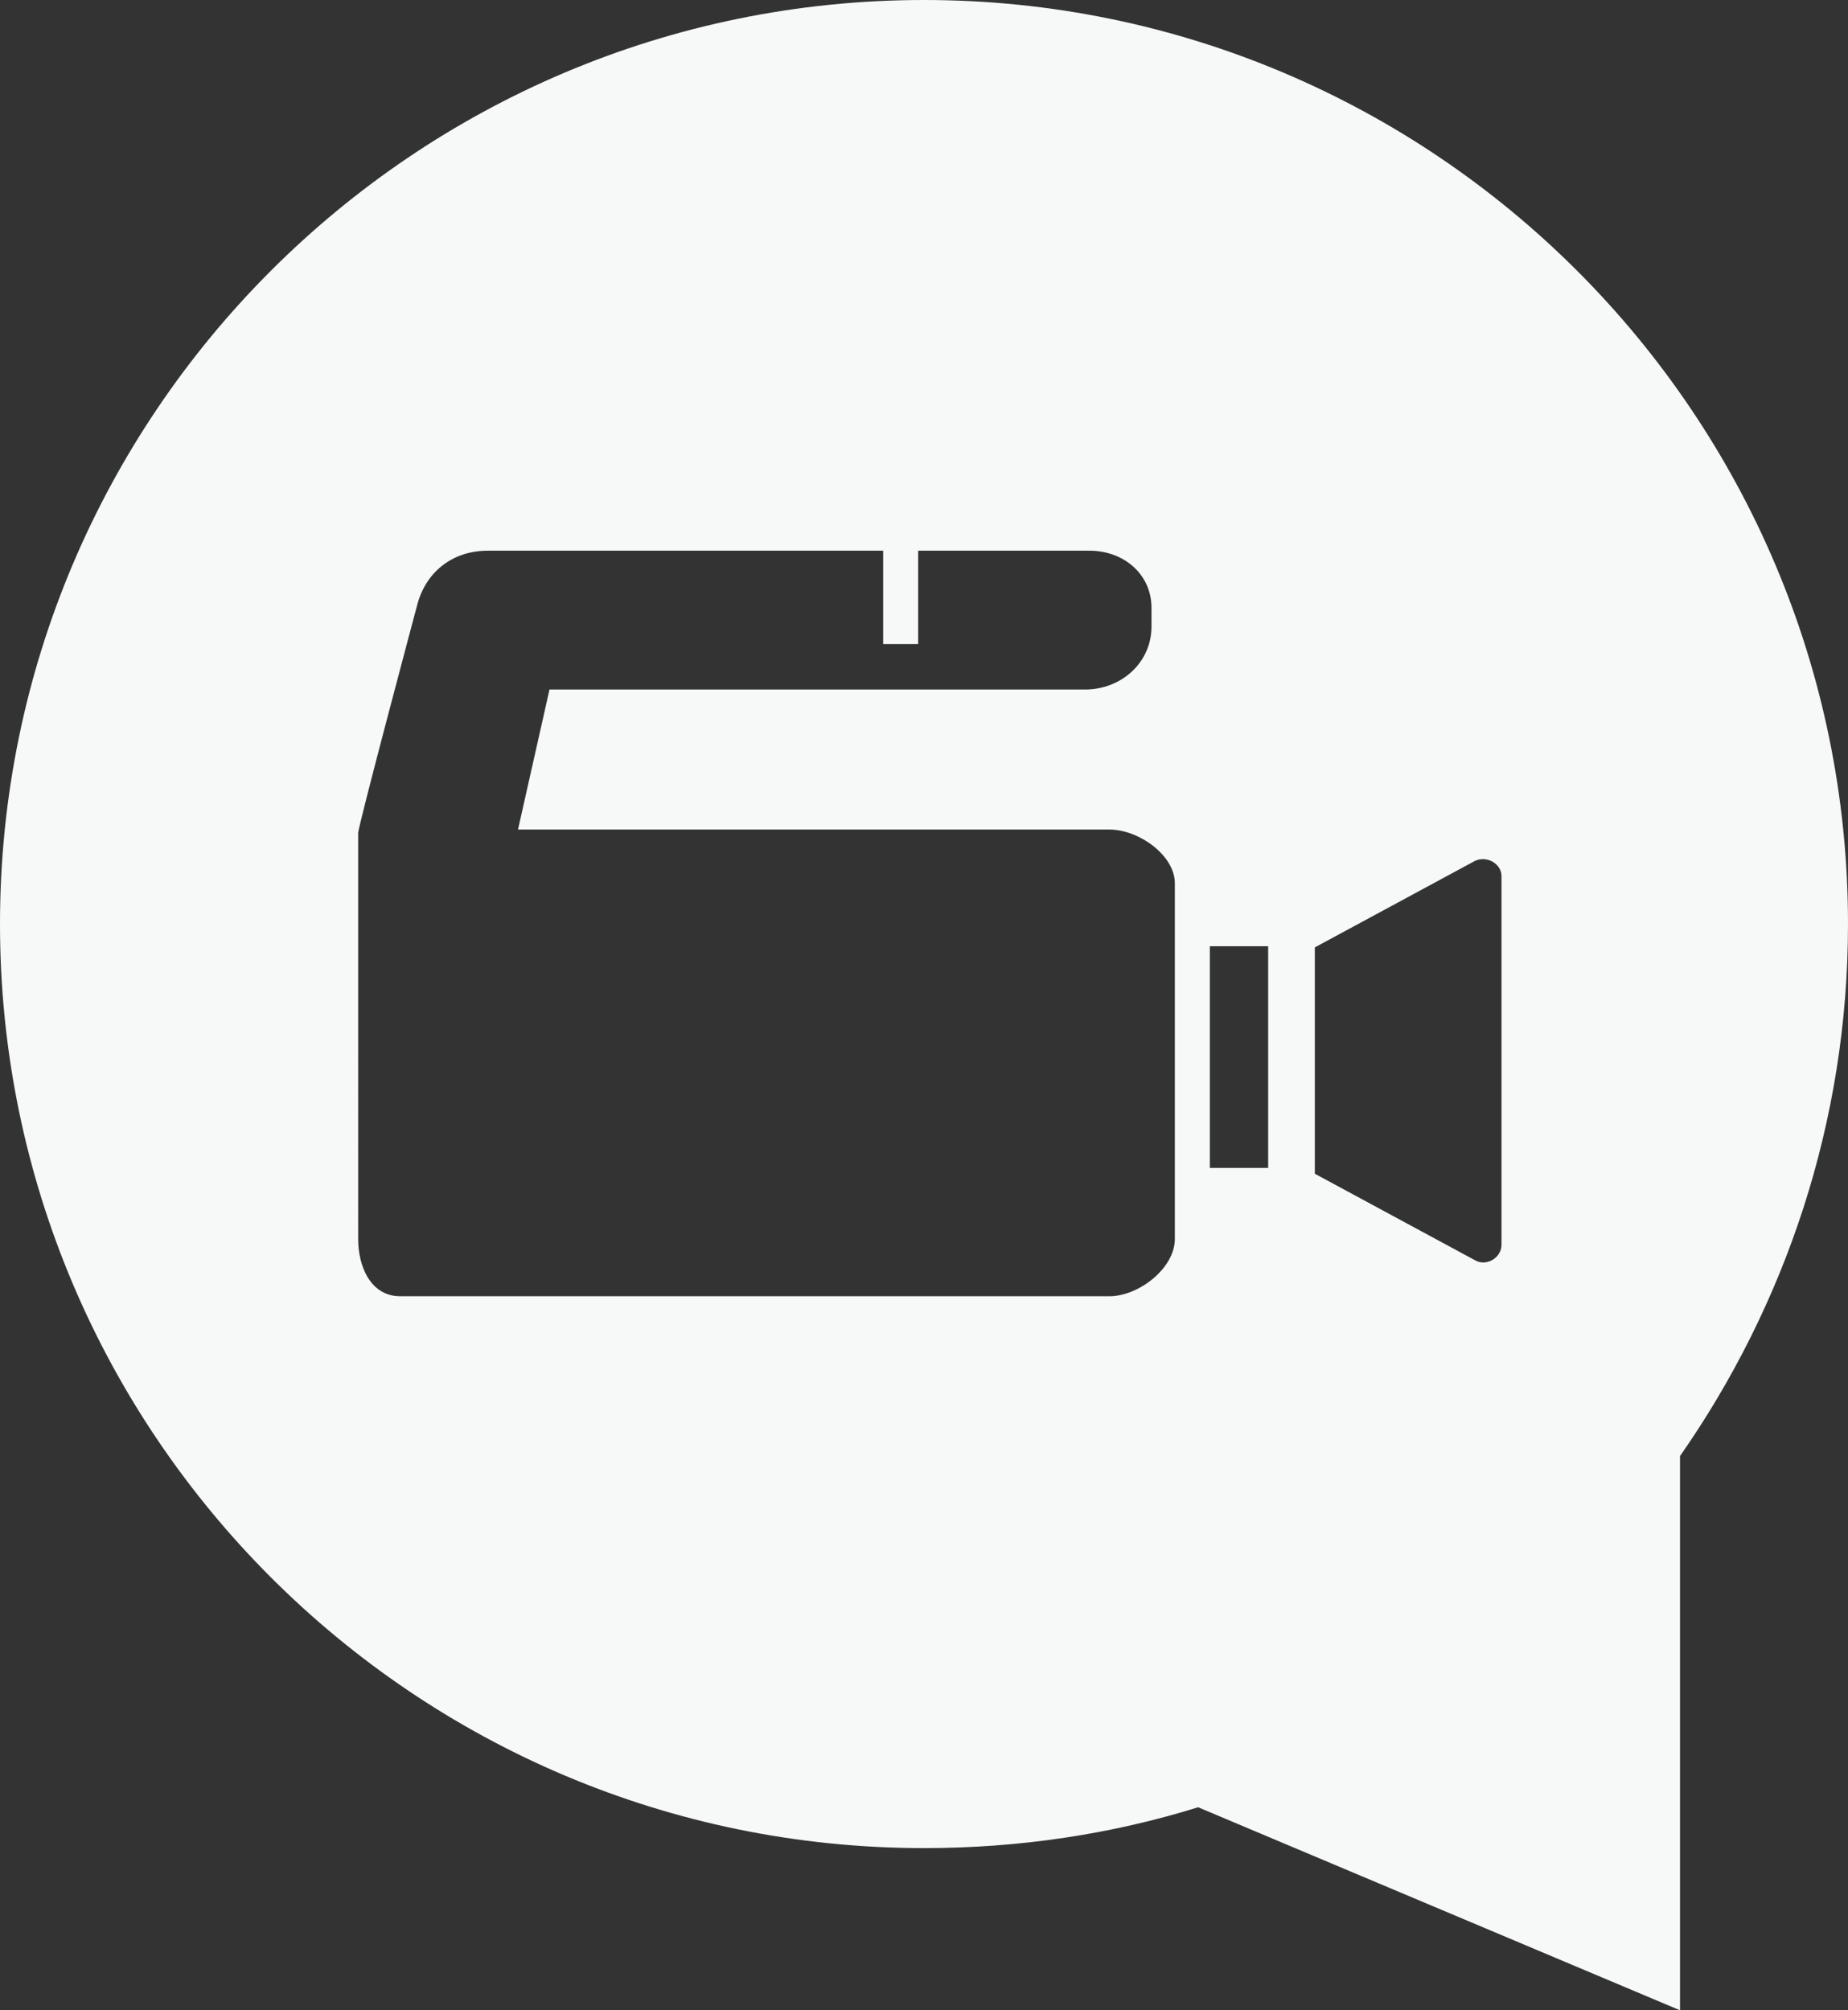 <svg xmlns="http://www.w3.org/2000/svg" version="1.1" x="0" y="0" viewBox="0 0 158.4 172.3" xml:space="preserve"><rect x="0" y="0" width="158.4" height="172.3" fill="#333333" stroke="none"/><style type="text/css">
	.st0{display:none;fill:rgba(247, 249, 249, 1);}
	.st1{fill:rgba(247, 249, 249, 1);}
</style><polygon class="st0" points="384.7 186.1 217.4 136.5 217.4 80.8 384.7 36.1 "/><path class="st1" d="M158.4 79.2C158.4 35.5 122.9 0 79.2 0 35.5 0 0 35.5 0 79.2s35.5 79.2 79.2 79.2c8.2 0 16.1-1.2 23.5-3.5l41.3 17.4 0-47.5C153 111.9 158.4 96.2 158.4 79.2zM98.7 137.3L98.7 137.3 98.7 137.3zM100.7 106.2c0 2.5-3.1 4.9-5.6 4.9H34.3c-2.5 0-3.6-2.5-3.6-4.9V71.4c0-0.6 5.1-19.7 5.1-19.7 0.8-2.8 3.1-4.5 6-4.5h33.9v8h3v-8h14.7c2.9 0 5.3 2 5.3 4.9v1.6c0 3.1-2.6 5.4-5.7 5.4H47.1l-2.7 12h50.7c2.5 0 5.6 2.2 5.6 4.6V106.2zM108.7 100.1h-5v-19h5V100.1zM128.7 106.7c0 1.1-1.3 1.9-2.3 1.3l-13.7-7.4V81.2l13.7-7.4c1-0.5 2.3 0.2 2.3 1.3V106.7zM133 112.3L133 112.3 133 112.3z"/></svg>